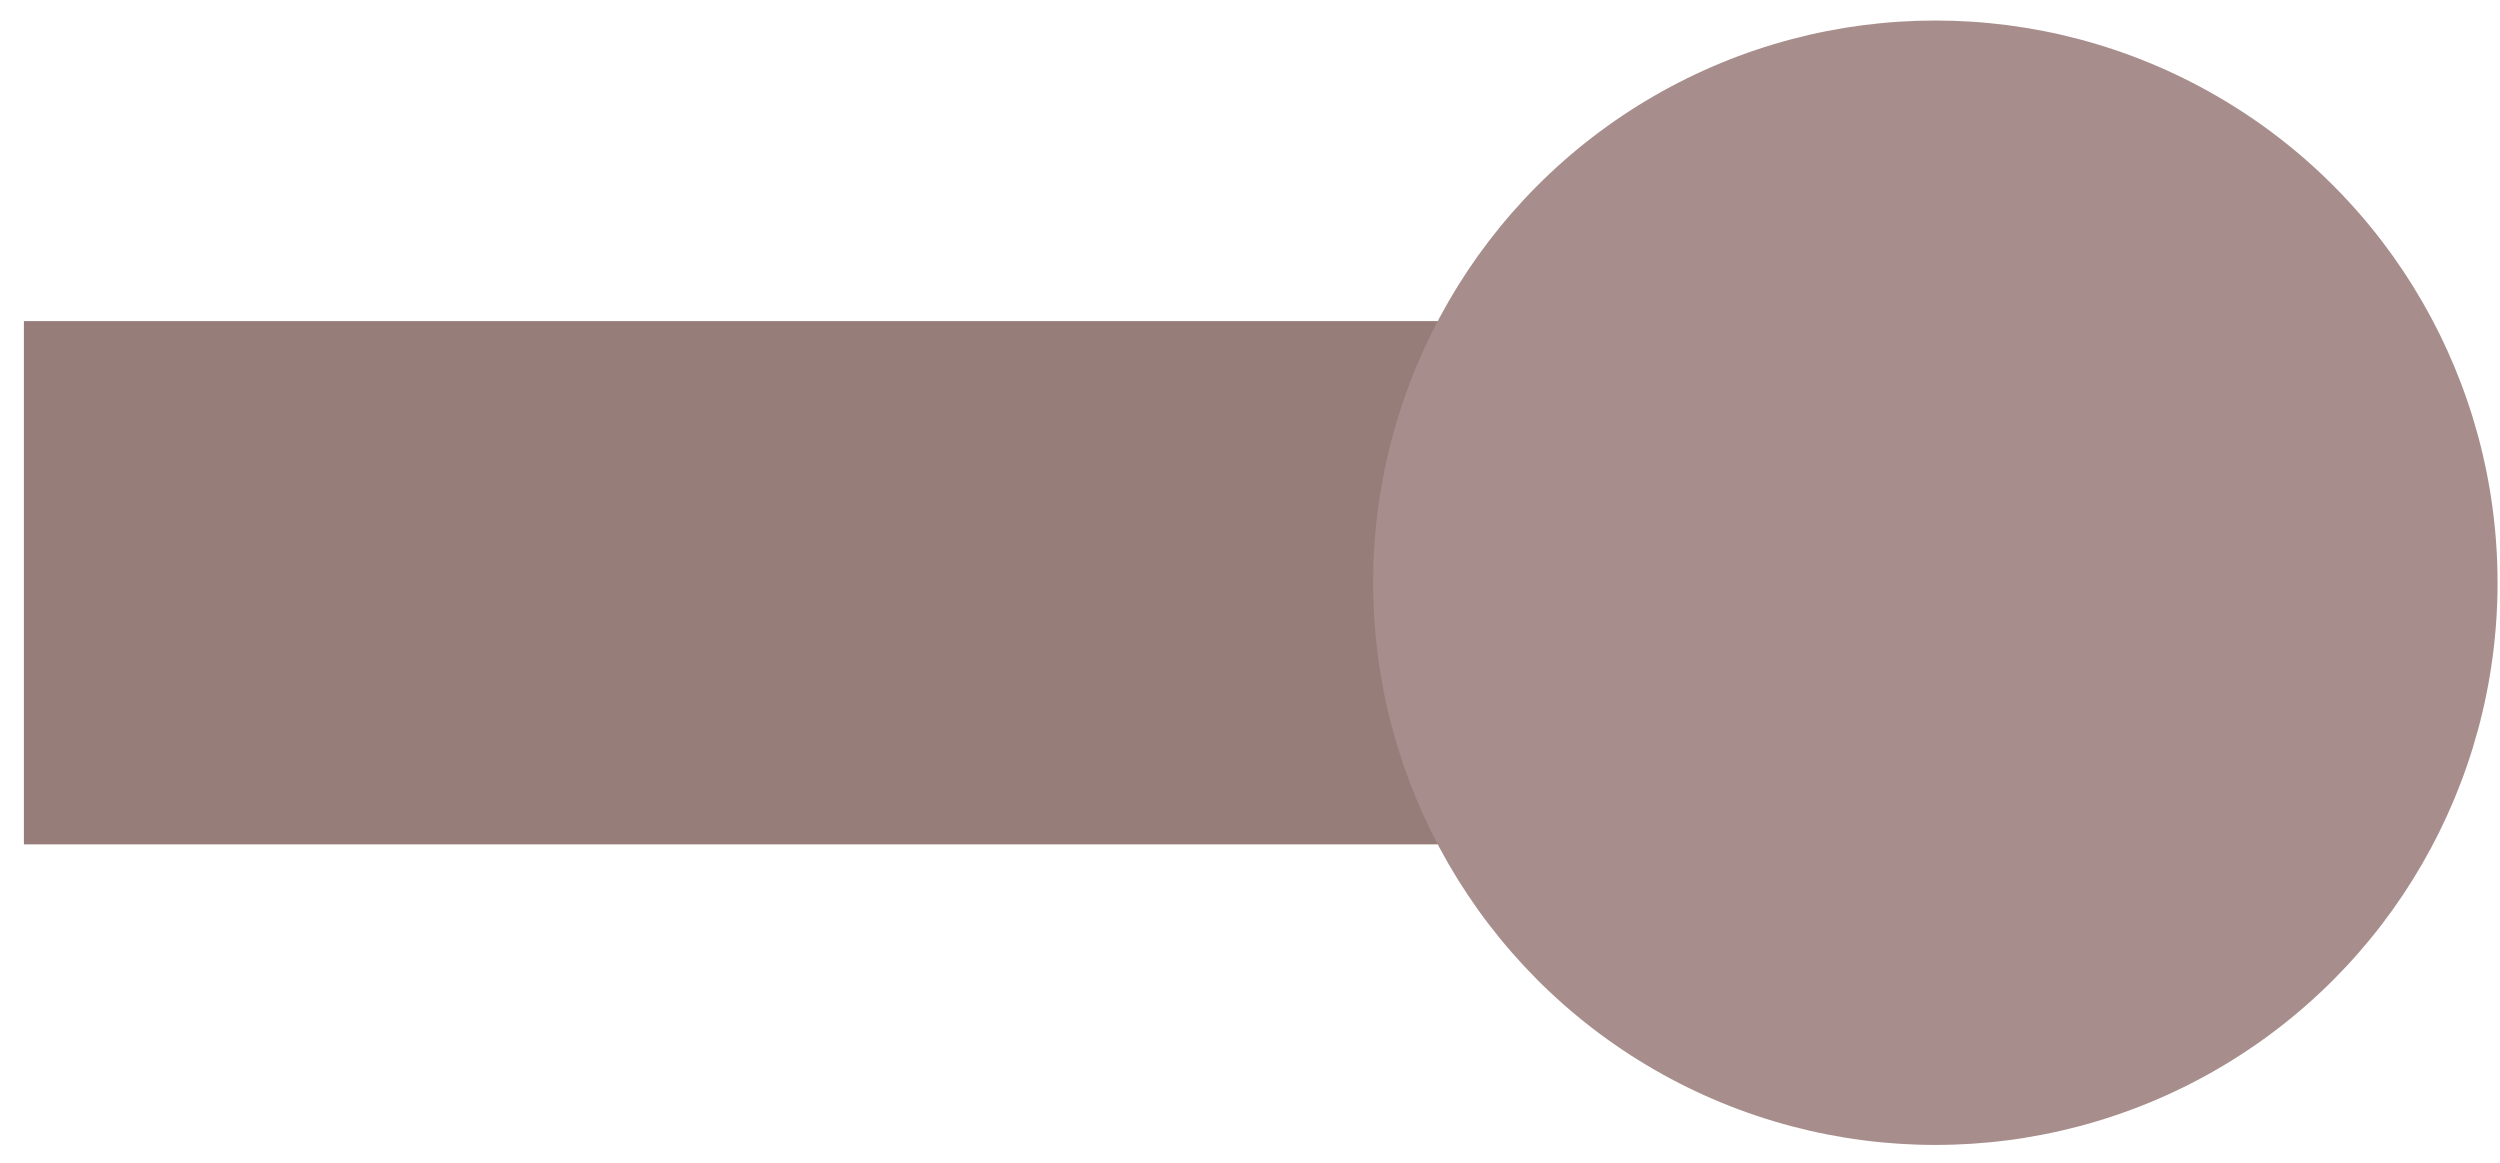 <svg width="43" height="20" viewBox="0 0 43 20" fill="none" xmlns="http://www.w3.org/2000/svg">
<path d="M0.411 10.023H27.486" stroke="#967D7A" stroke-width="9"/>
<circle cx="33.288" cy="10.023" r="9.67" fill="#A78E8C"/>
</svg>
